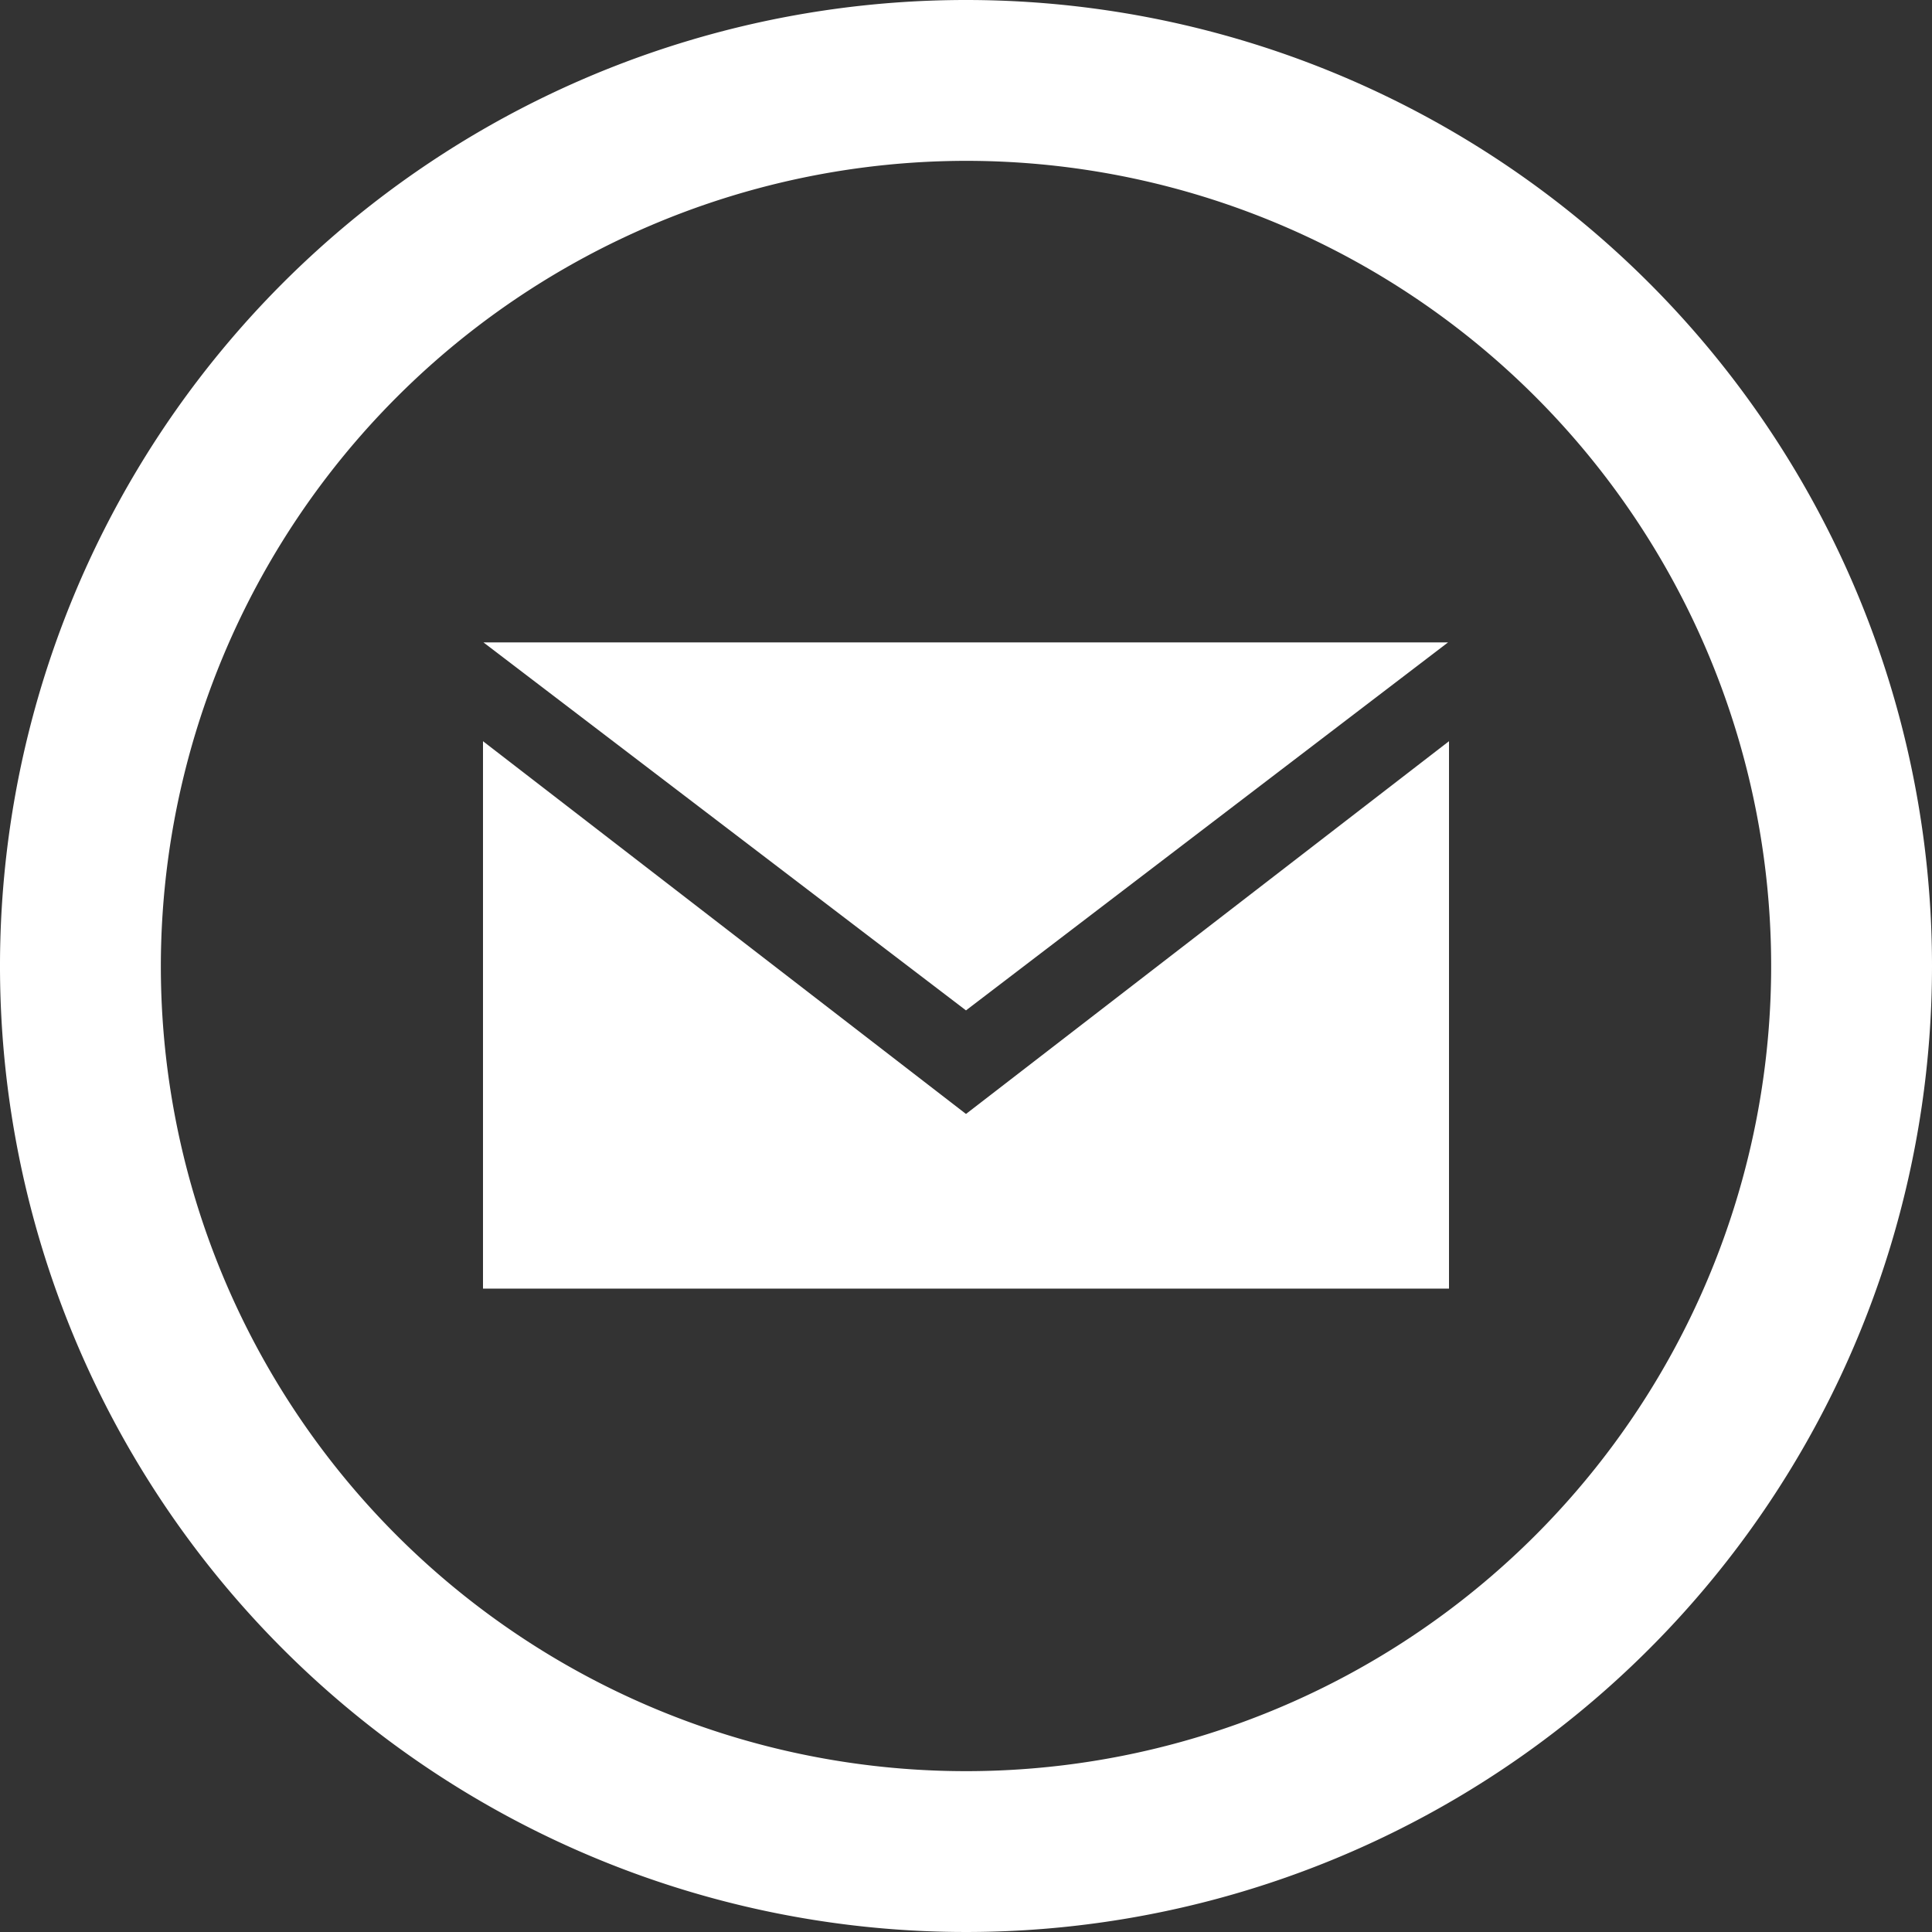 <svg xmlns="http://www.w3.org/2000/svg" viewBox="0 0 40.48 40.48"><rect x="0" y="0" width="40.48" height="40.48" fill="#333333" stroke="none"/><defs><style>.cls-1{fill:#fff;}</style></defs><title>Asset 14</title><g id="Layer_2" data-name="Layer 2"><g id="Layer_2-2" data-name="Layer 2"><path class="cls-1" d="M20.24,3.37A16.87,16.87,0,1,1,3.37,20.24,16.89,16.89,0,0,1,20.24,3.37Zm0-3.37A20.24,20.24,0,1,0,40.48,20.24,20.24,20.24,0,0,0,20.24,0Zm0,21.17L10.13,13.46H30.34Zm0,2.17L10.12,15.53V27H30.36V15.53Z"/></g></g></svg>